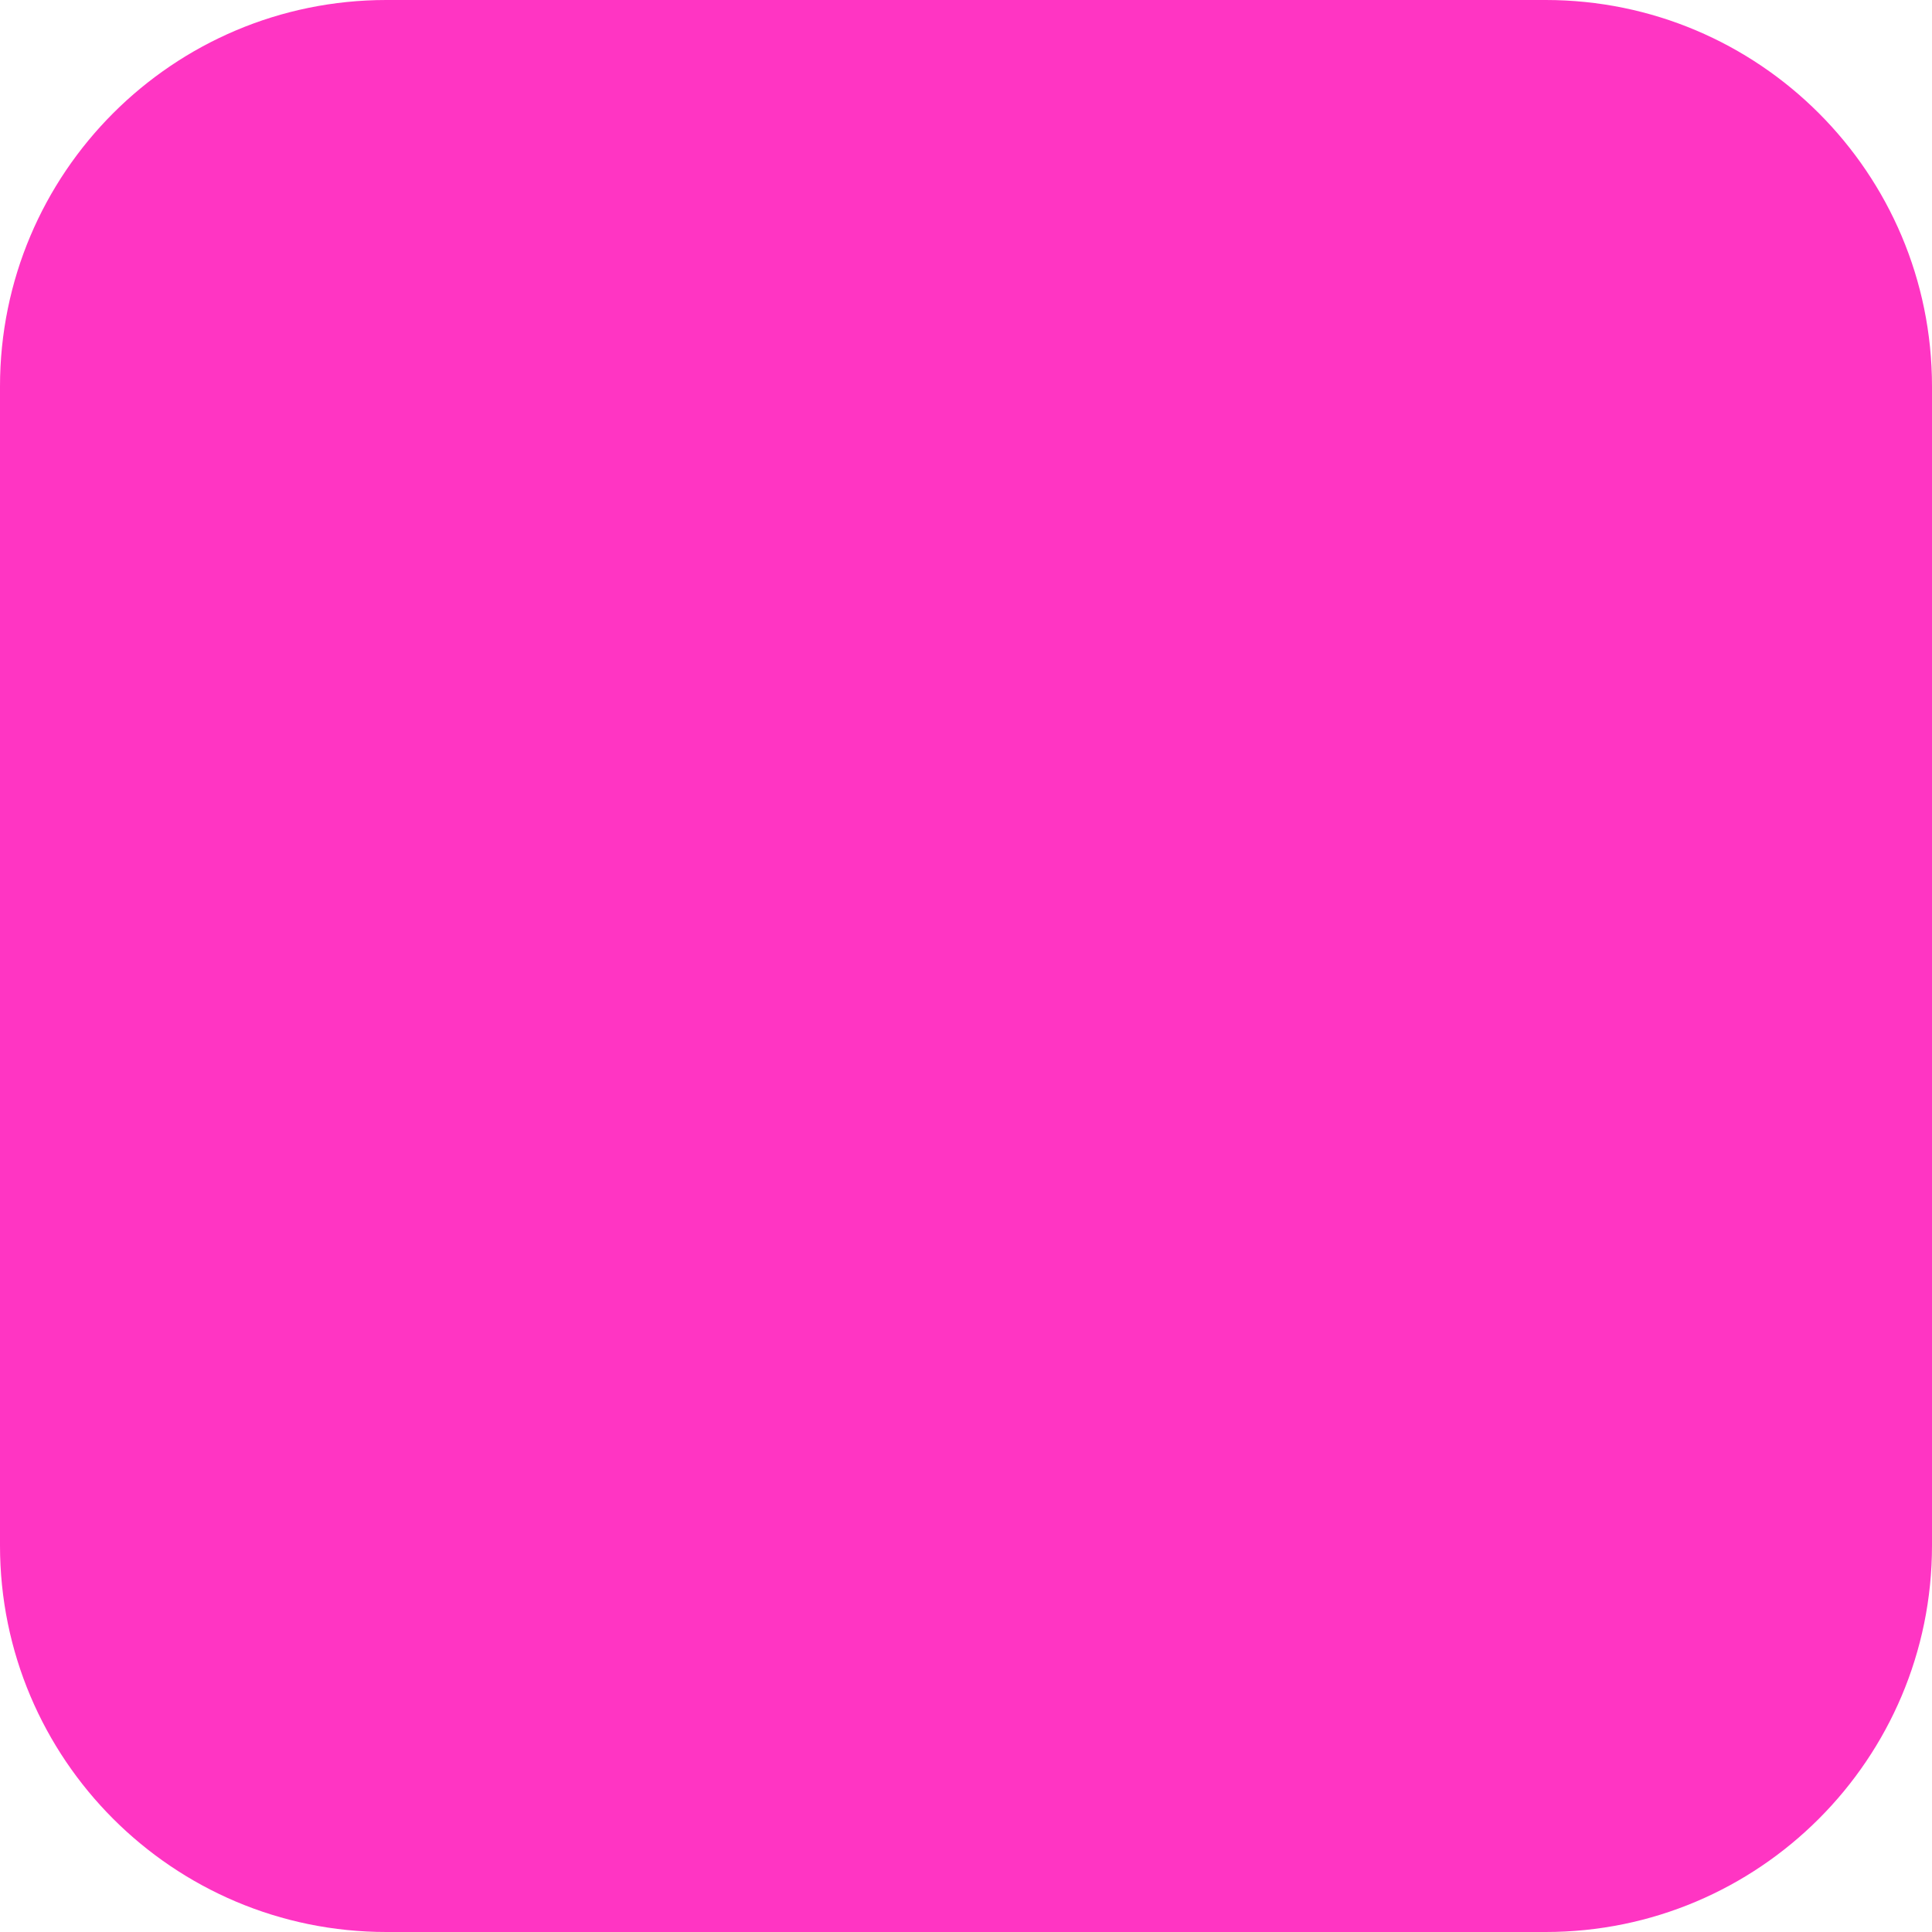 <svg width="20" height="20" viewBox="0 0 20 20" fill="none" xmlns="http://www.w3.org/2000/svg">
<path fillRule="evenodd" clipRule="evenodd" d="M4 1H16C17.657 1 19 2.343 19 4V16C19 17.657 17.657 19 16 19H4C2.343 19 1 17.657 1 16V4C1 2.343 2.343 1 4 1ZM0 4C0 1.791 1.791 0 4 0H16C18.209 0 20 1.791 20 4V16C20 18.209 18.209 20 16 20H4C1.791 20 0 18.209 0 16V4ZM5.646 5.646C5.842 5.451 6.158 5.451 6.354 5.646L10 9.293L13.646 5.646C13.842 5.451 14.158 5.451 14.354 5.646C14.549 5.842 14.549 6.158 14.354 6.354L10.707 10L14.354 13.646C14.549 13.842 14.549 14.158 14.354 14.354C14.158 14.549 13.842 14.549 13.646 14.354L10 10.707L6.354 14.354C6.158 14.549 5.842 14.549 5.646 14.354C5.451 14.158 5.451 13.842 5.646 13.646L9.293 10L5.646 6.354C5.451 6.158 5.451 5.842 5.646 5.646Z" fill="#FF35C3"/>
</svg>
